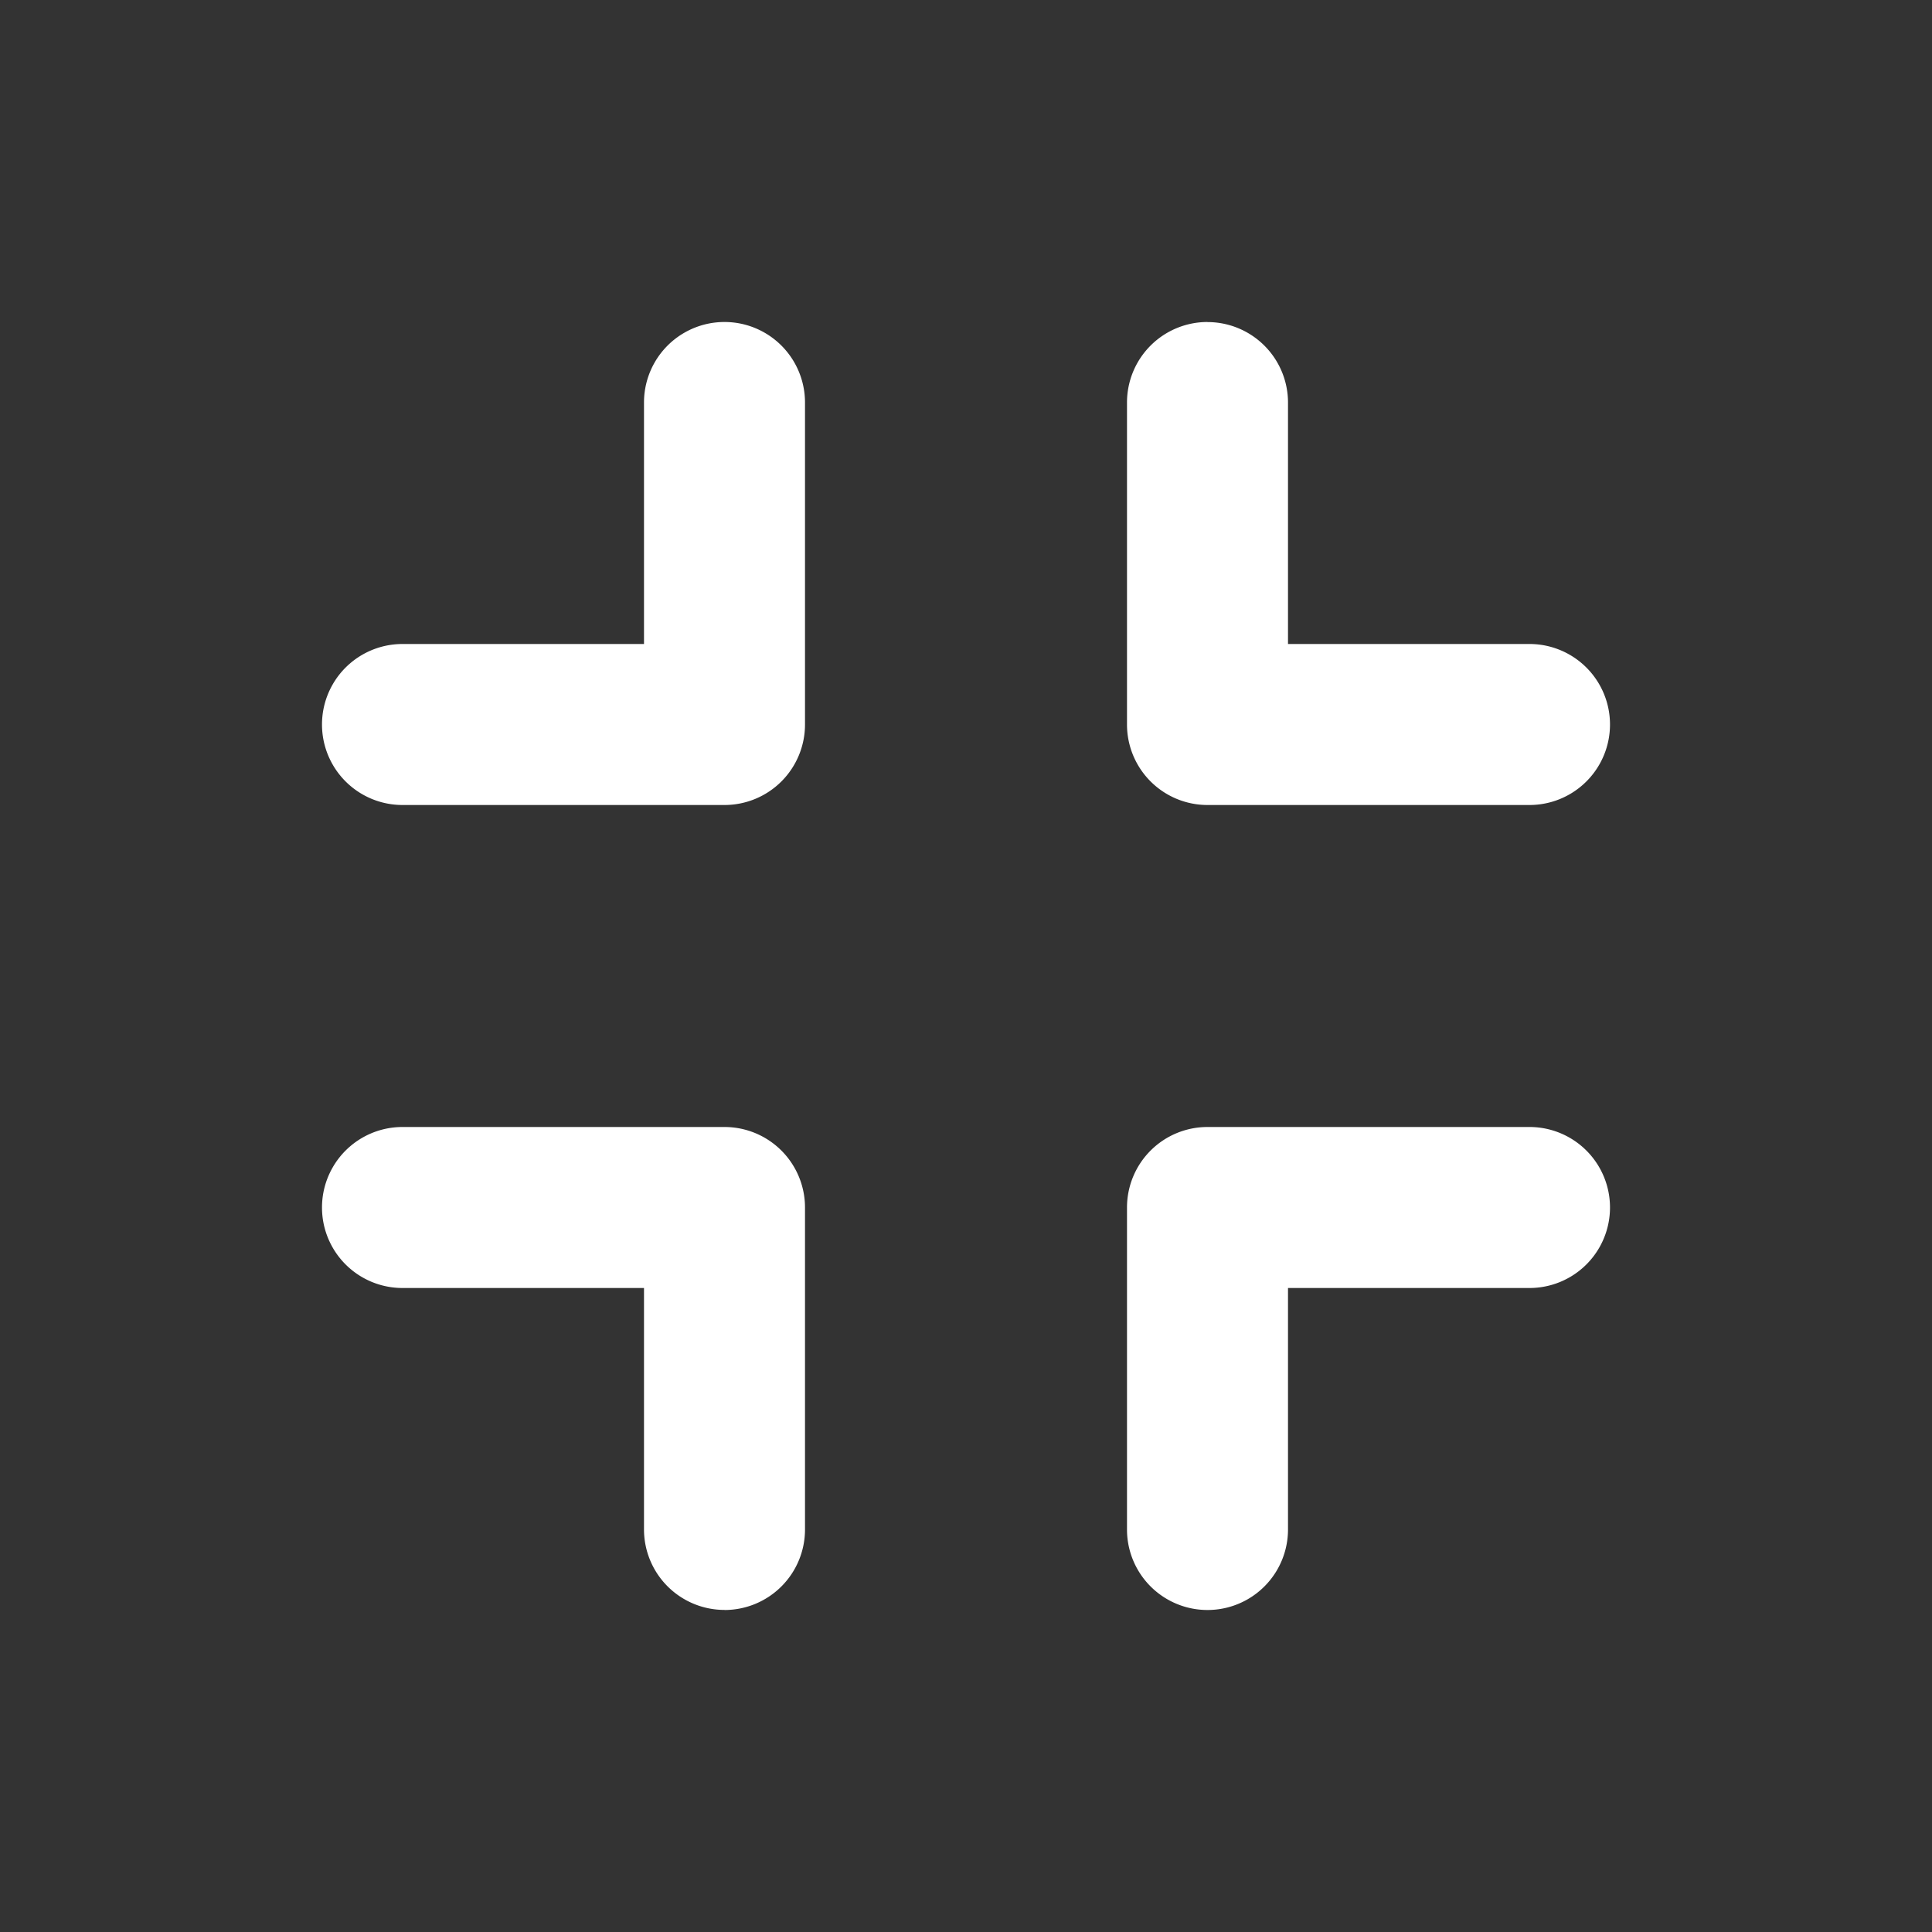 <svg xmlns="http://www.w3.org/2000/svg" width="24" height="24" viewBox="0 0 24 24">
    <rect x="0" y="0" width="24" height="24" fill="#333333" stroke="none"/>
    <path style="fill:none" d="M0 0h24v24H0z"/>
    <g data-name="합치기 5" style="fill:none">
        <path d="M4 5V2H1a1 1 0 0 1 0-2h4a1 1 0 0 1 1 1v4a1 1 0 1 1-2 0z" style="stroke:none" transform="rotate(180 10 5)"/>
        <path d="M5 5V2.246L5 4.999H5m0 1a1 1 0 0 1-1-1V2H1A1 1 0 1 1 1 0h4a1 1 0 0 1 1 1v4a1 1 0 0 1-1 1z" style="fill:#fff;stroke:none" transform="rotate(180 10 5)"/>
    </g>
    <g data-name="합치기 6" style="fill:none">
        <path d="M5 6H1a1 1 0 1 1 0-2h3V1a1 1 0 1 1 2 0v4a1 1 0 0 1-1 1z" style="stroke:none" transform="translate(4 4)"/>
        <path d="M5 6H1a1 1 0 0 1 0-2h3V1a1 1 0 1 1 2 0v4a1 1 0 0 1-1 1z" style="fill:#fff;stroke:none" transform="translate(4 4)"/>
    </g>
    <g data-name="합치기 7" style="fill:none">
        <path d="M5 6H1a1 1 0 1 1 0-2h3V1a1 1 0 1 1 2 0v4a1 1 0 0 1-1 1z" style="stroke:none" transform="rotate(180 10 10)"/>
        <path d="M5 6H1a1 1 0 0 1 0-2h3V1a1 1 0 1 1 2 0v4a1 1 0 0 1-1 1z" style="fill:#fff;stroke:none" transform="rotate(180 10 10)"/>
    </g>
    <g data-name="합치기 8" style="fill:none">
        <path d="M4 5V2H1a1 1 0 0 1 0-2h4a1 1 0 0 1 1 1v4a1 1 0 1 1-2 0z" style="stroke:none" transform="translate(4 14)"/>
        <path d="M5 5V2.246L5 4.999H5m0 1a1 1 0 0 1-1-1V2H1A1 1 0 1 1 1 0h4a1 1 0 0 1 1 1v4a1 1 0 0 1-1 1z" style="fill:#fff;stroke:none" transform="translate(4 14)"/>
    </g>
</svg>
